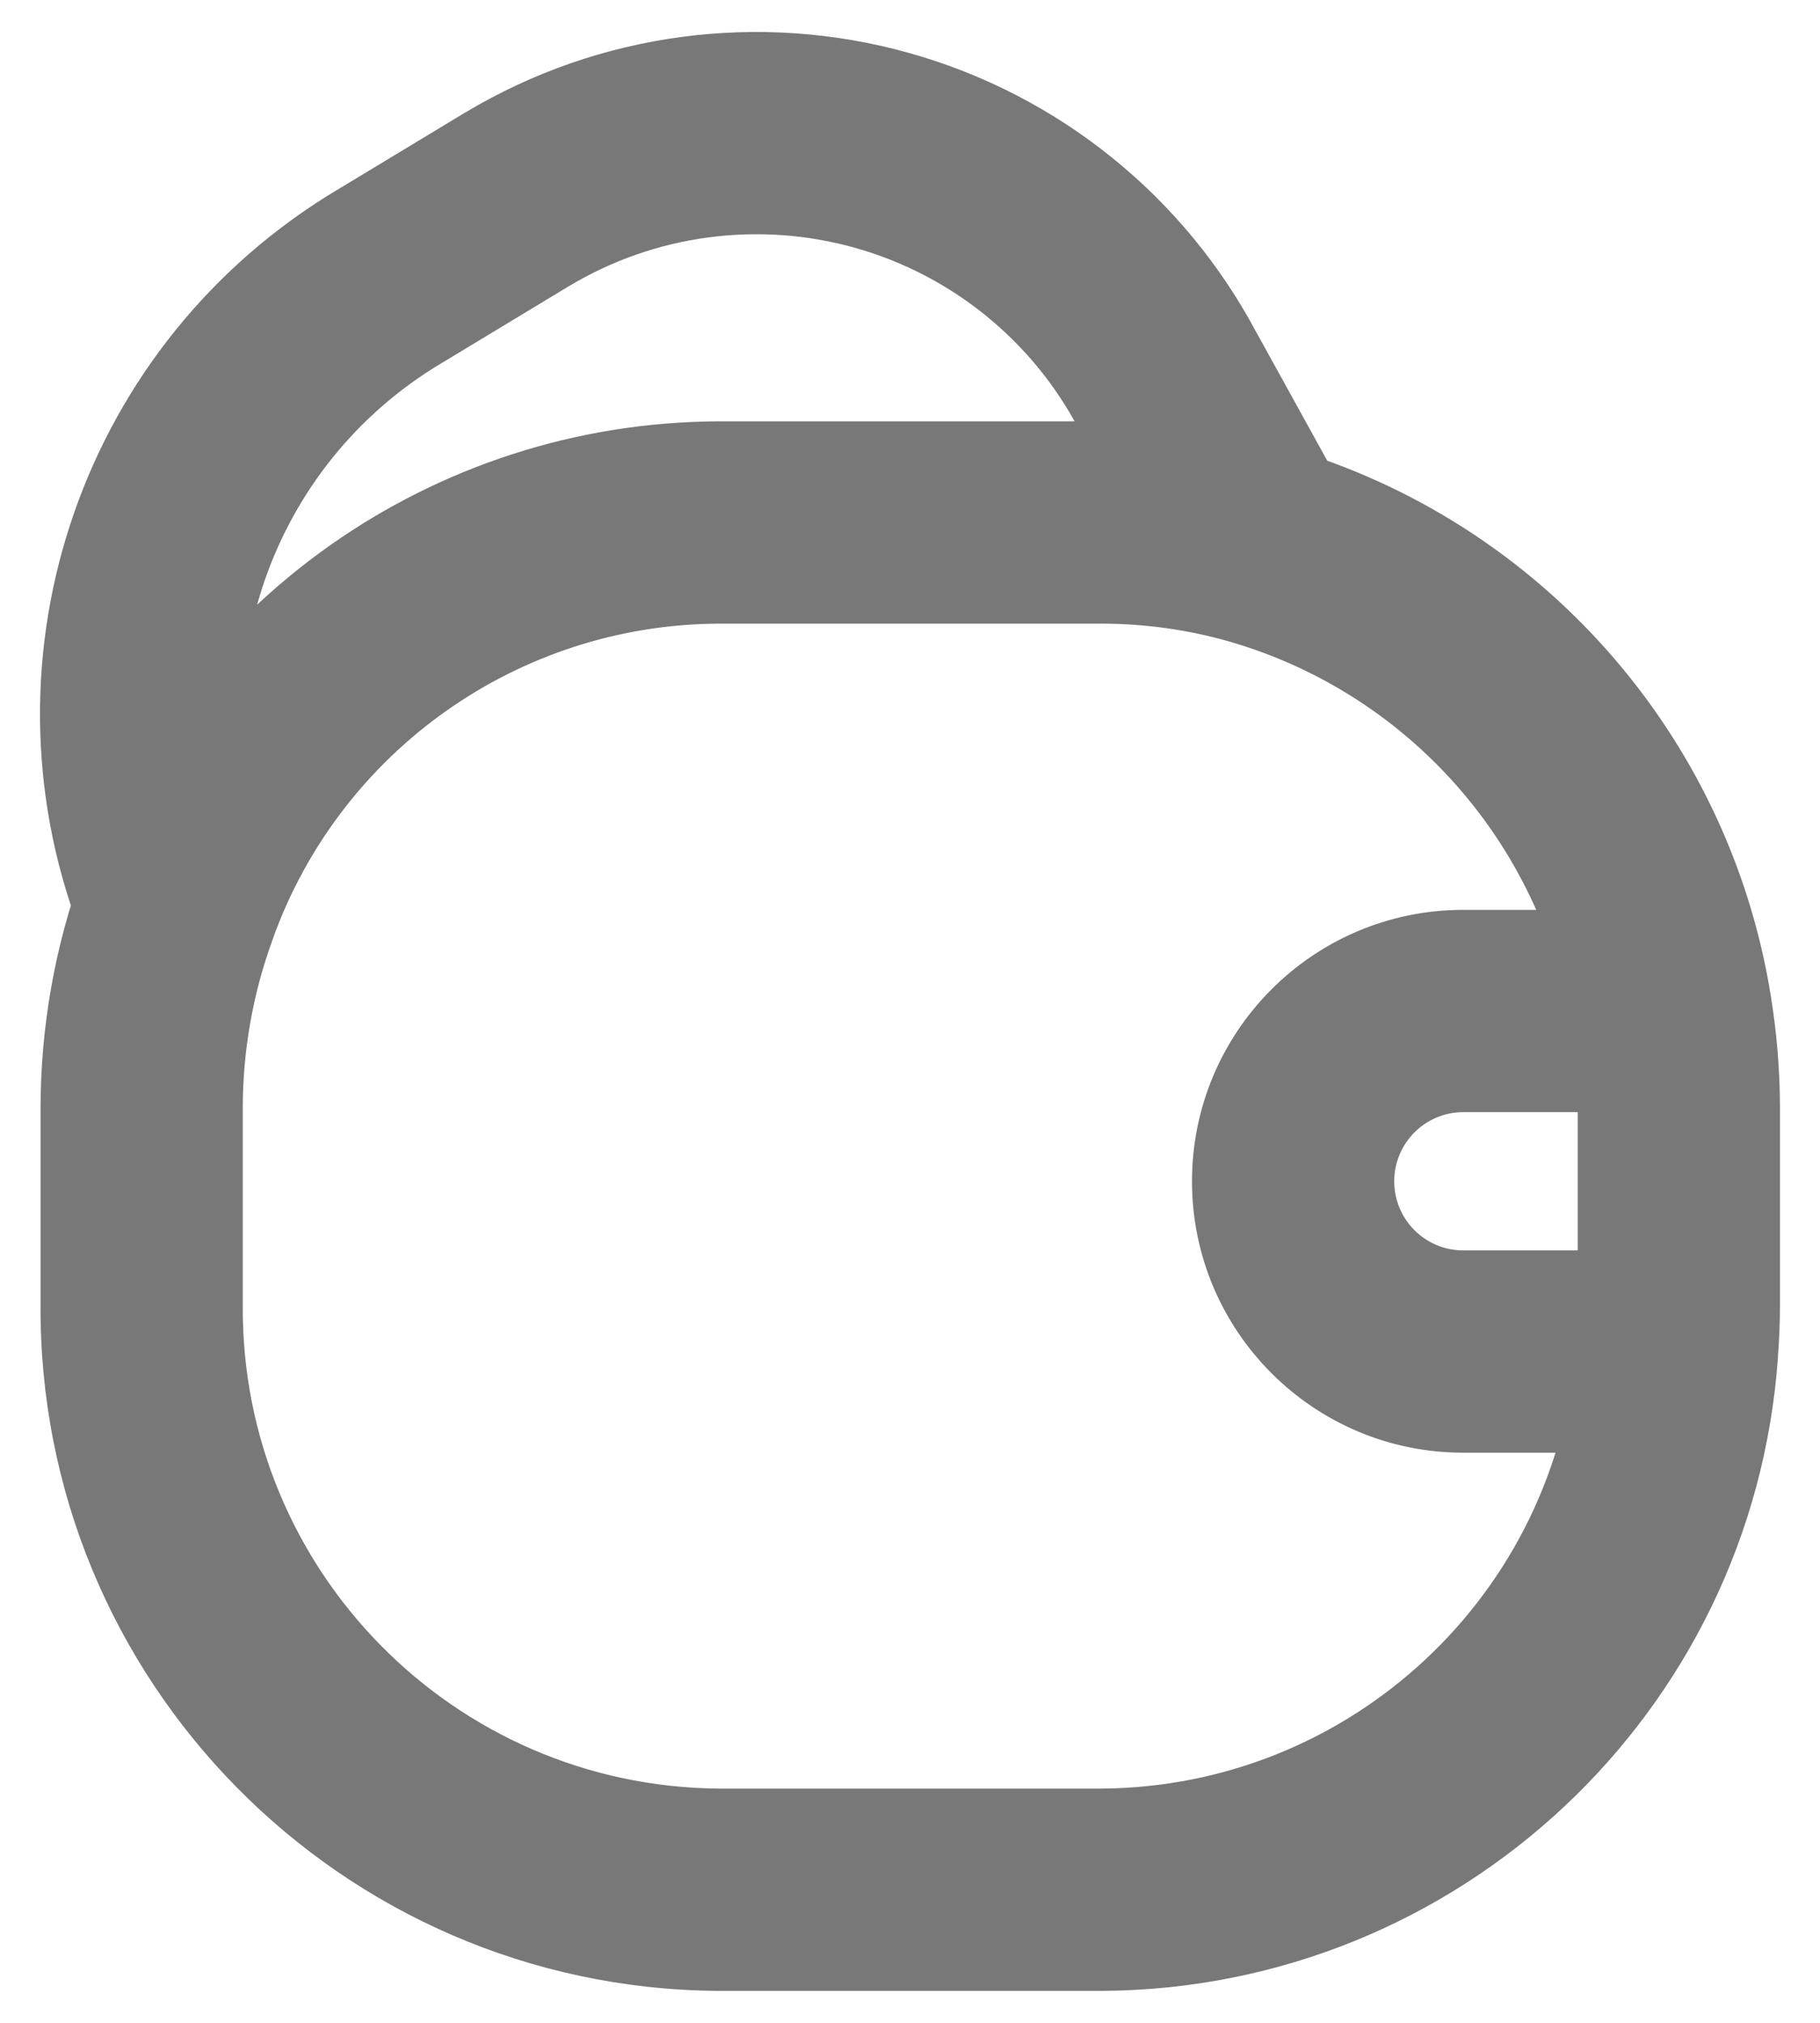 <svg width="18" height="20" viewBox="0 0 18 20" fill="none" xmlns="http://www.w3.org/2000/svg">
<path d="M16.525 10.996C17.077 10.996 17.525 10.549 17.525 9.996C17.525 9.444 17.077 8.996 16.525 8.996V10.996ZM16.586 14.363C17.138 14.363 17.586 13.915 17.586 13.363C17.586 12.81 17.138 12.363 16.586 12.363V14.363ZM17.511 9.833C17.421 9.288 16.907 8.92 16.362 9.01C15.817 9.1 15.448 9.614 15.538 10.159L17.511 9.833ZM16.604 10.962H17.604V10.962L16.604 10.962ZM15.589 13.279C15.545 13.829 15.956 14.311 16.506 14.355C17.057 14.399 17.538 13.988 17.582 13.438L15.589 13.279ZM15.538 10.157C15.626 10.702 16.14 11.072 16.685 10.983C17.23 10.895 17.6 10.381 17.512 9.836L15.538 10.157ZM12.72 4.423C12.189 4.269 11.634 4.574 11.48 5.104C11.326 5.635 11.631 6.19 12.162 6.344L12.72 4.423ZM17.583 13.436C17.623 12.885 17.209 12.406 16.658 12.366C16.108 12.325 15.629 12.739 15.588 13.29L17.583 13.436ZM10.903 18.684V19.684L10.91 19.684L10.903 18.684ZM7.102 18.684L7.094 19.684H7.102V18.684ZM1.401 12.893L2.401 12.901V12.893H1.401ZM1.401 10.962H2.401L2.401 10.961L1.401 10.962ZM2.699 9.282C2.889 8.764 2.622 8.189 2.104 7.999C1.585 7.809 1.011 8.075 0.821 8.594L2.699 9.282ZM12.166 6.345C12.697 6.497 13.251 6.19 13.403 5.659C13.555 5.128 13.248 4.574 12.717 4.422L12.166 6.345ZM10.903 5.166L10.905 4.166H10.903V5.166ZM7.102 5.166V4.166L7.098 4.166L7.102 5.166ZM0.819 8.599C0.632 9.118 0.901 9.691 1.42 9.879C1.94 10.066 2.513 9.797 2.7 9.277L0.819 8.599ZM11.566 5.867C11.834 6.351 12.442 6.526 12.925 6.259C13.409 5.992 13.584 5.383 13.317 4.9L11.566 5.867ZM11.551 3.772L10.667 4.238C10.67 4.244 10.673 4.25 10.676 4.256L11.551 3.772ZM8.722 1.487L8.452 2.449V2.449L8.722 1.487ZM5.117 1.969L4.604 1.111L4.6 1.113L5.117 1.969ZM3.758 2.79L3.241 1.934C3.236 1.937 3.231 1.94 3.227 1.943L3.758 2.79ZM0.832 9.311C1.038 9.823 1.62 10.072 2.133 9.866C2.645 9.659 2.894 9.077 2.688 8.565L0.832 9.311ZM16.525 9.996V8.996H14.472V9.996V10.996H16.525V9.996ZM14.472 9.996V8.996C12.991 8.996 11.789 10.198 11.789 11.68H12.789H13.789C13.789 11.302 14.095 10.996 14.472 10.996V9.996ZM12.789 11.68H11.789C11.789 13.161 12.991 14.363 14.472 14.363V13.363V12.363C14.095 12.363 13.789 12.057 13.789 11.68H12.789ZM14.472 13.363V14.363H16.586V13.363V12.363H14.472V13.363ZM16.525 9.996L15.538 10.159C15.582 10.425 15.604 10.693 15.604 10.962L16.604 10.962L17.604 10.962C17.604 10.584 17.573 10.206 17.511 9.833L16.525 9.996ZM16.604 10.962H15.604V12.892H16.604H17.604V10.962H16.604ZM16.604 12.892H15.604C15.604 13.023 15.599 13.151 15.589 13.279L16.586 13.358L17.582 13.438C17.597 13.257 17.604 13.075 17.604 12.892H16.604ZM16.525 9.996L17.512 9.836C17.093 7.258 15.228 5.151 12.72 4.423L12.441 5.383L12.162 6.344C13.929 6.857 15.242 8.341 15.538 10.157L16.525 9.996ZM16.586 13.363L15.588 13.29C15.408 15.754 13.366 17.666 10.896 17.684L10.903 18.684L10.91 19.684C14.423 19.659 17.327 16.939 17.583 13.436L16.586 13.363ZM10.903 18.684V17.684H7.102V18.684V19.684H10.903V18.684ZM7.102 18.684L7.11 17.684C4.489 17.663 2.381 15.522 2.401 12.901L1.401 12.893L0.401 12.885C0.372 16.611 3.369 19.654 7.094 19.684L7.102 18.684ZM1.401 12.893H2.401V10.962H1.401H0.401V12.893H1.401ZM1.401 10.962L2.401 10.961C2.401 10.388 2.501 9.82 2.699 9.282L1.76 8.938L0.821 8.594C0.543 9.353 0.401 10.155 0.401 10.963L1.401 10.962ZM12.442 5.384L12.717 4.422C12.128 4.254 11.518 4.167 10.905 4.166L10.903 5.166L10.901 6.166C11.329 6.167 11.755 6.227 12.166 6.345L12.442 5.384ZM10.903 5.166V4.166H7.102V5.166V6.166H10.903V5.166ZM7.102 5.166L7.098 4.166C4.282 4.18 1.774 5.95 0.819 8.599L1.76 8.938L2.7 9.277C3.371 7.418 5.131 6.176 7.107 6.166L7.102 5.166ZM12.442 5.384L13.317 4.9L12.427 3.288L11.551 3.772L10.676 4.256L11.566 5.867L12.442 5.384ZM11.551 3.772L12.436 3.306C11.719 1.945 10.473 0.939 8.992 0.524L8.722 1.487L8.452 2.449C9.405 2.716 10.206 3.363 10.667 4.238L11.551 3.772ZM8.722 1.487L8.992 0.524C7.511 0.109 5.924 0.321 4.604 1.111L5.117 1.969L5.631 2.827C6.48 2.319 7.5 2.183 8.452 2.449L8.722 1.487ZM5.117 1.969L4.6 1.113L3.241 1.934L3.758 2.79L4.275 3.646L5.634 2.825L5.117 1.969ZM3.758 2.79L3.227 1.943C0.75 3.496 -0.258 6.599 0.832 9.311L1.76 8.938L2.688 8.565C1.958 6.751 2.633 4.676 4.289 3.638L3.758 2.79Z" fill="#787878"/>
</svg>

